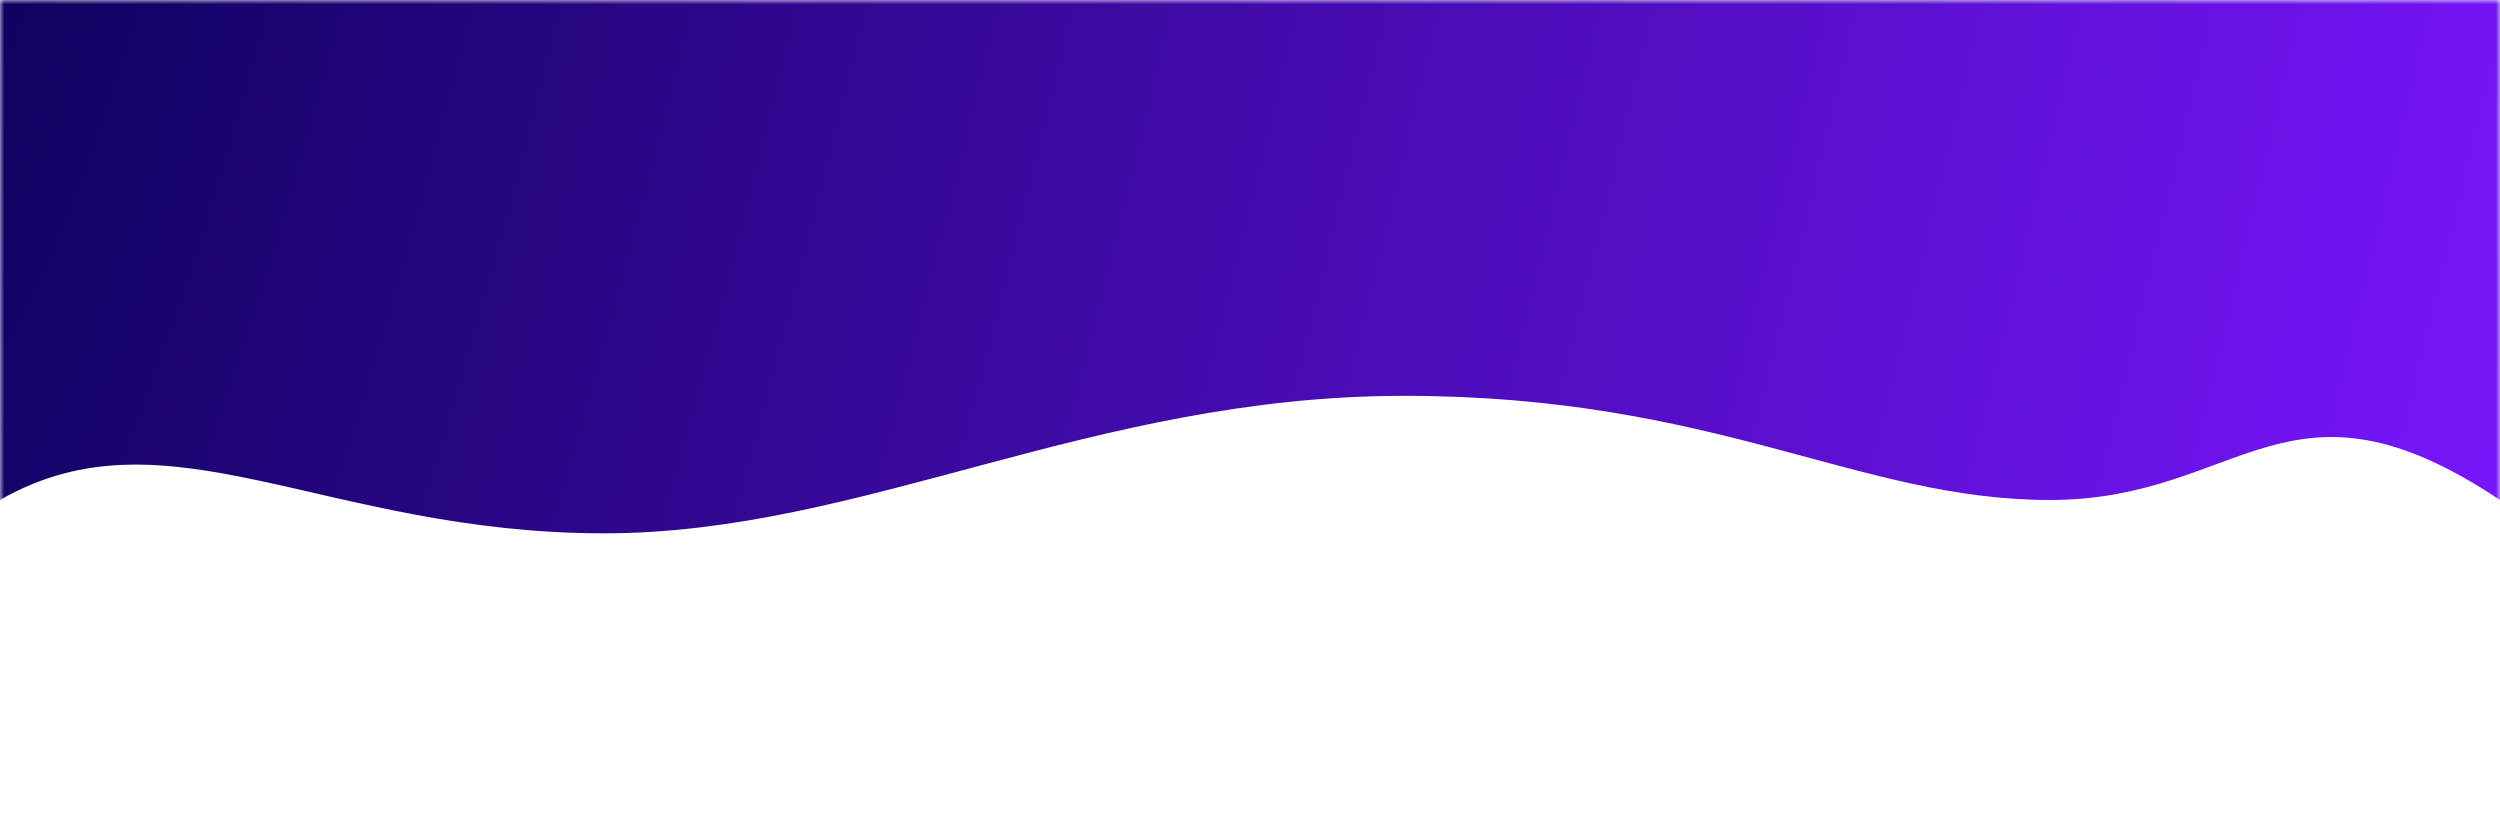 <svg width="300" height="100" viewBox="0 0 300 100" version="1.1" xmlns="http://www.w3.org/2000/svg" xmlns:xlink="http://www.w3.org/1999/xlink" xmlns:figma="http://www.figma.com/figma/ns">
<title>goop-top</title>
<desc>Created using Figma</desc>
<g id="Canvas" transform="translate(-1574 -728)" figma:type="canvas">
<mask id="mask0_alpha" mask-type="alpha">
<path d="M 1574 728L 1874 728L 1874 828L 1574 828L 1574 728Z" fill="#FFFFFF"/>
</mask>
<g id="goop-top" mask="url(#mask0_alpha)" figma:type="frame">
<g id="Vector 4" figma:type="vector">
<use xlink:href="#path0_fill" transform="translate(1574 728)" fill="url(#paint0_radial)"/>
</g>
</g>
</g>
<defs>
<radialGradient id="paint0_radial" cx="0.5" cy="0.5" r="0.5" gradientUnits="userSpaceOnUse" gradientTransform="matrix(607 142 -604.255 2582.98 -1.372 -1362.49)">
<stop offset="0" stop-color="#0F015E"/>
<stop offset="1" stop-color="#7B16FF"/>
</radialGradient>
<path id="path0_fill" d="M 72.5 64C 38.891 64 20 48.5 0 60L 0 0L 300 0L 300 60C 274.5 43 269 60 246 60C 222.951 60 206 47.5 168.5 47.5C 131 47.5 103.5 64 72.5 64Z"/>
</defs>
</svg>
